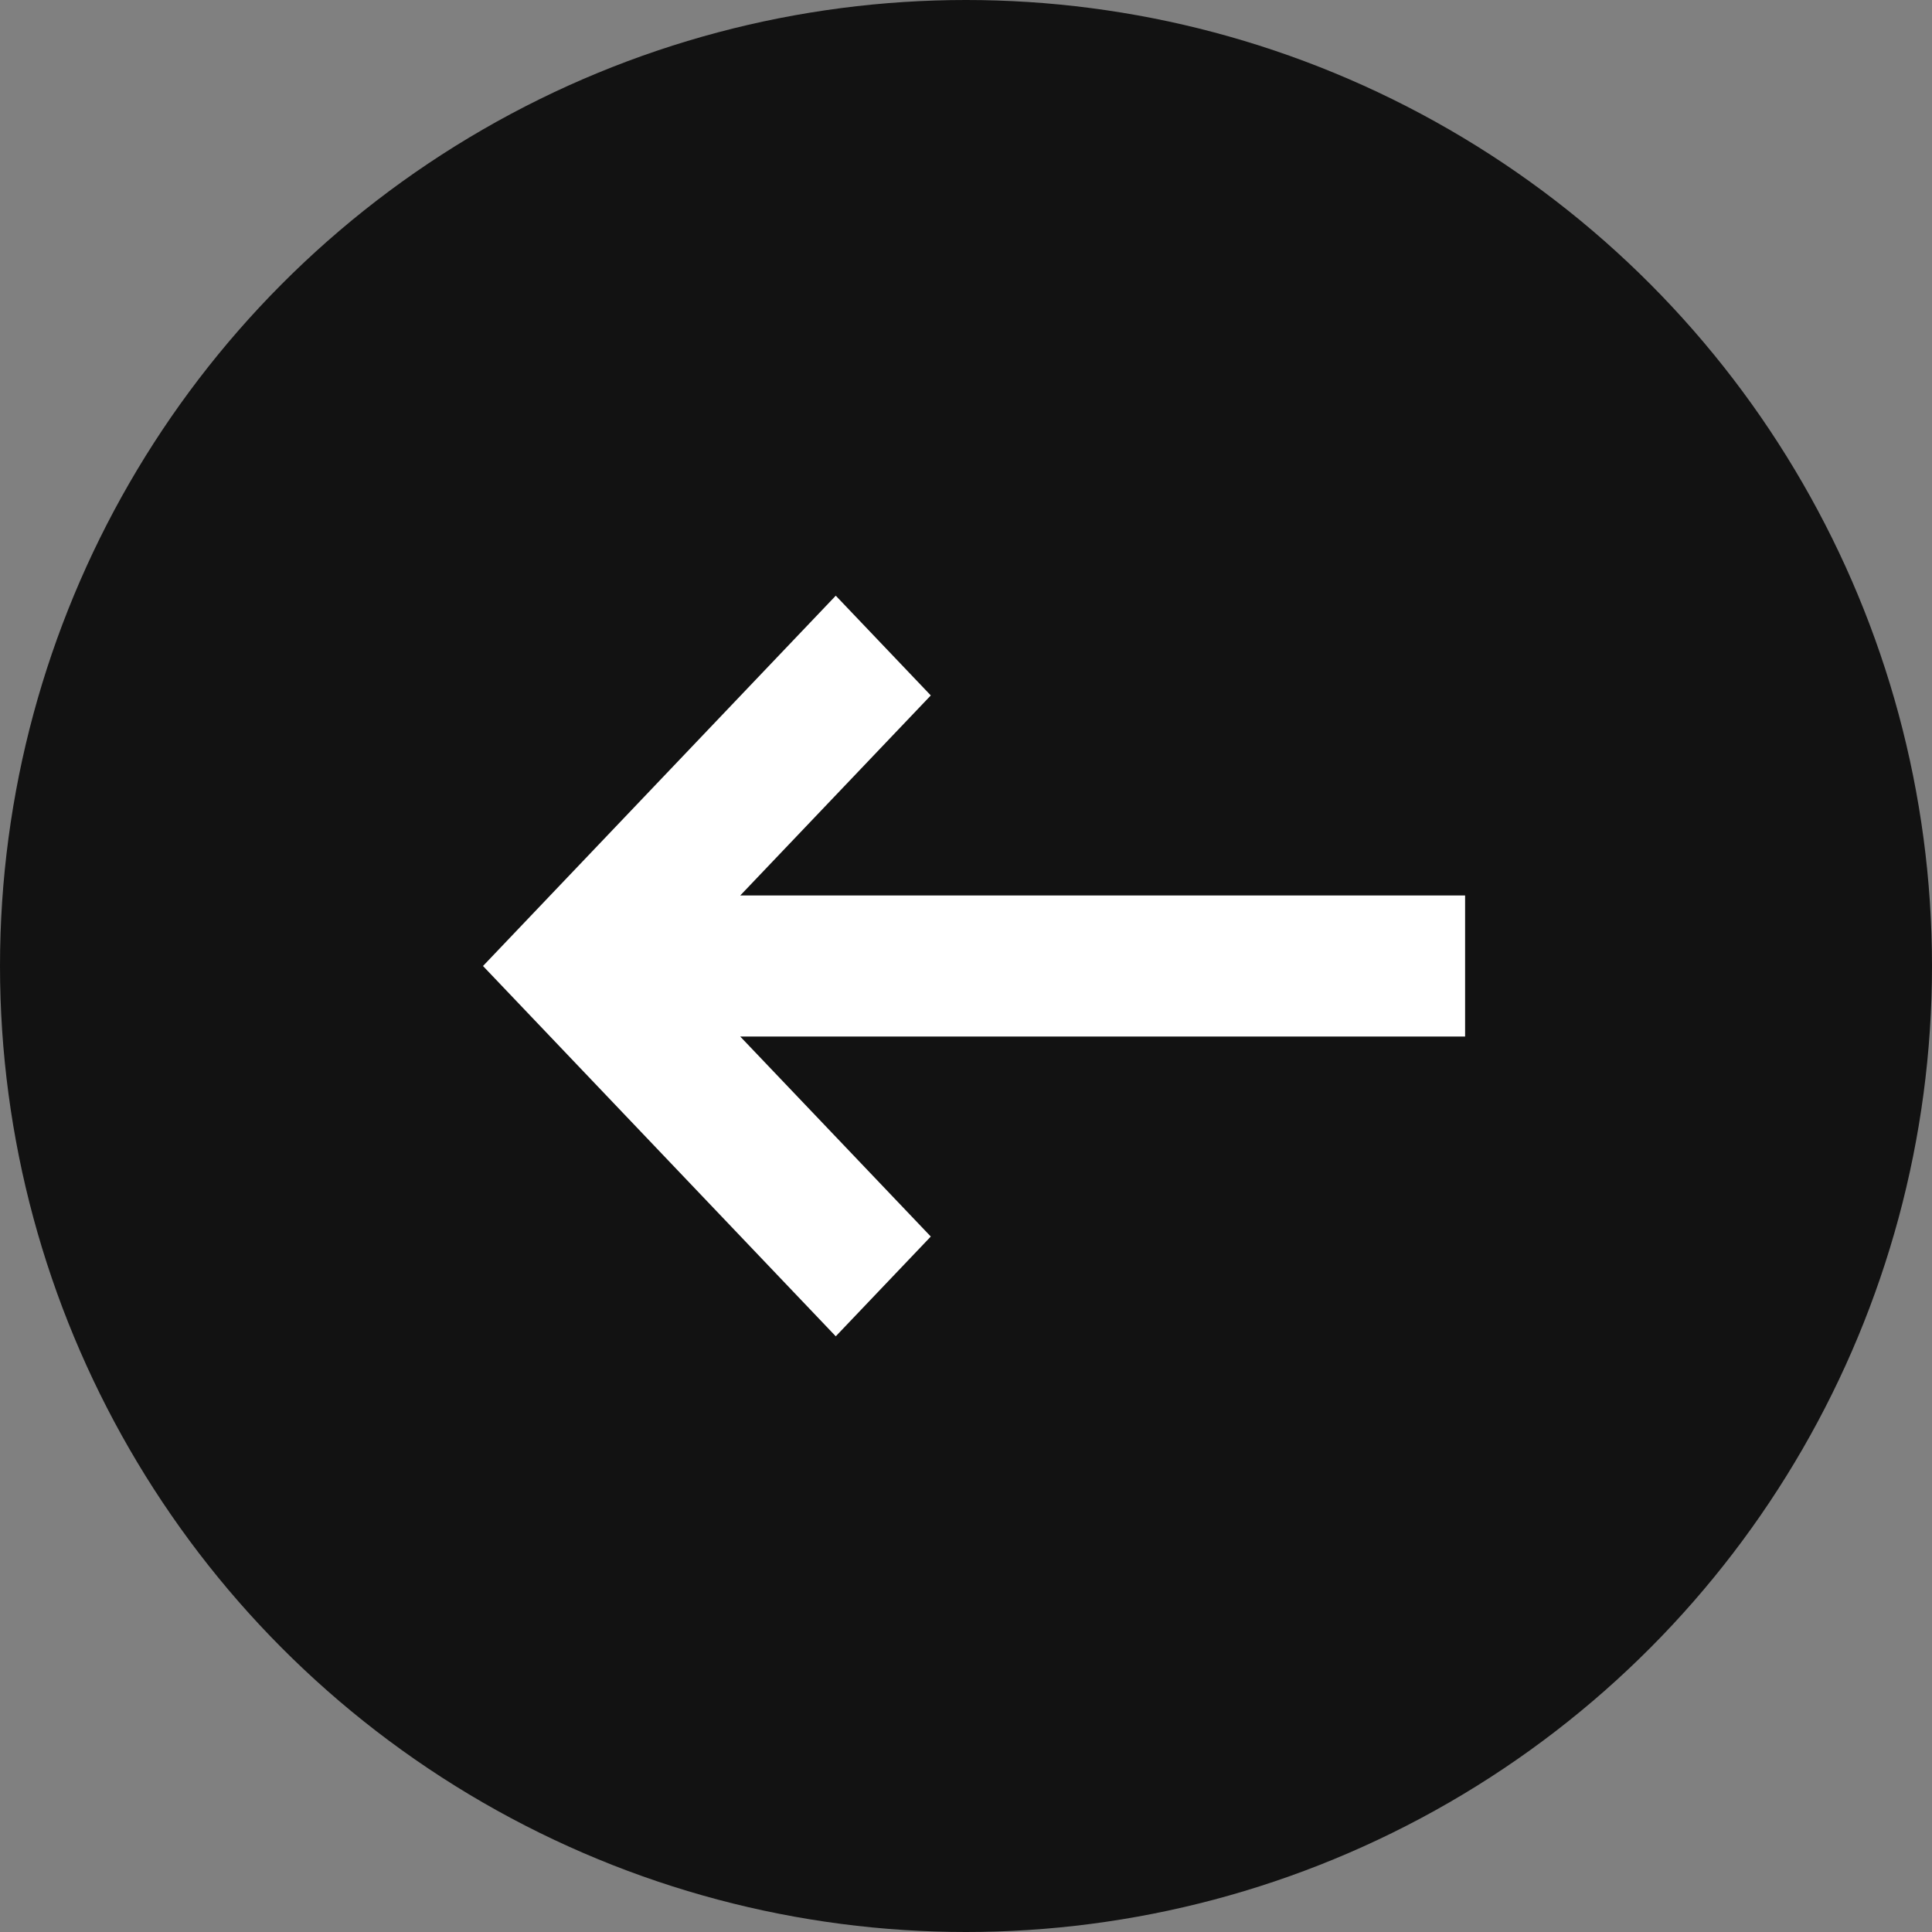 <svg xmlns="http://www.w3.org/2000/svg" width="90" height="90" viewBox="0 0 90 90">
    <rect x="0" y="0" width="90" height="90" fill="#808080" stroke="none"/>
    <g fill="none" fill-rule="evenodd">
        <circle cx="45" cy="45" r="45" fill="#121212"/>
        <path fill="#FFF" d="M51.817 27.75L47.39 32.397 56.267 41.714 22.5 41.714 22.5 48.285 56.267 48.285 47.39 57.604 51.817 62.25 68.25 45 68.132 44.876z" transform="rotate(-180 45.375 45)"/>
    </g>
</svg>
